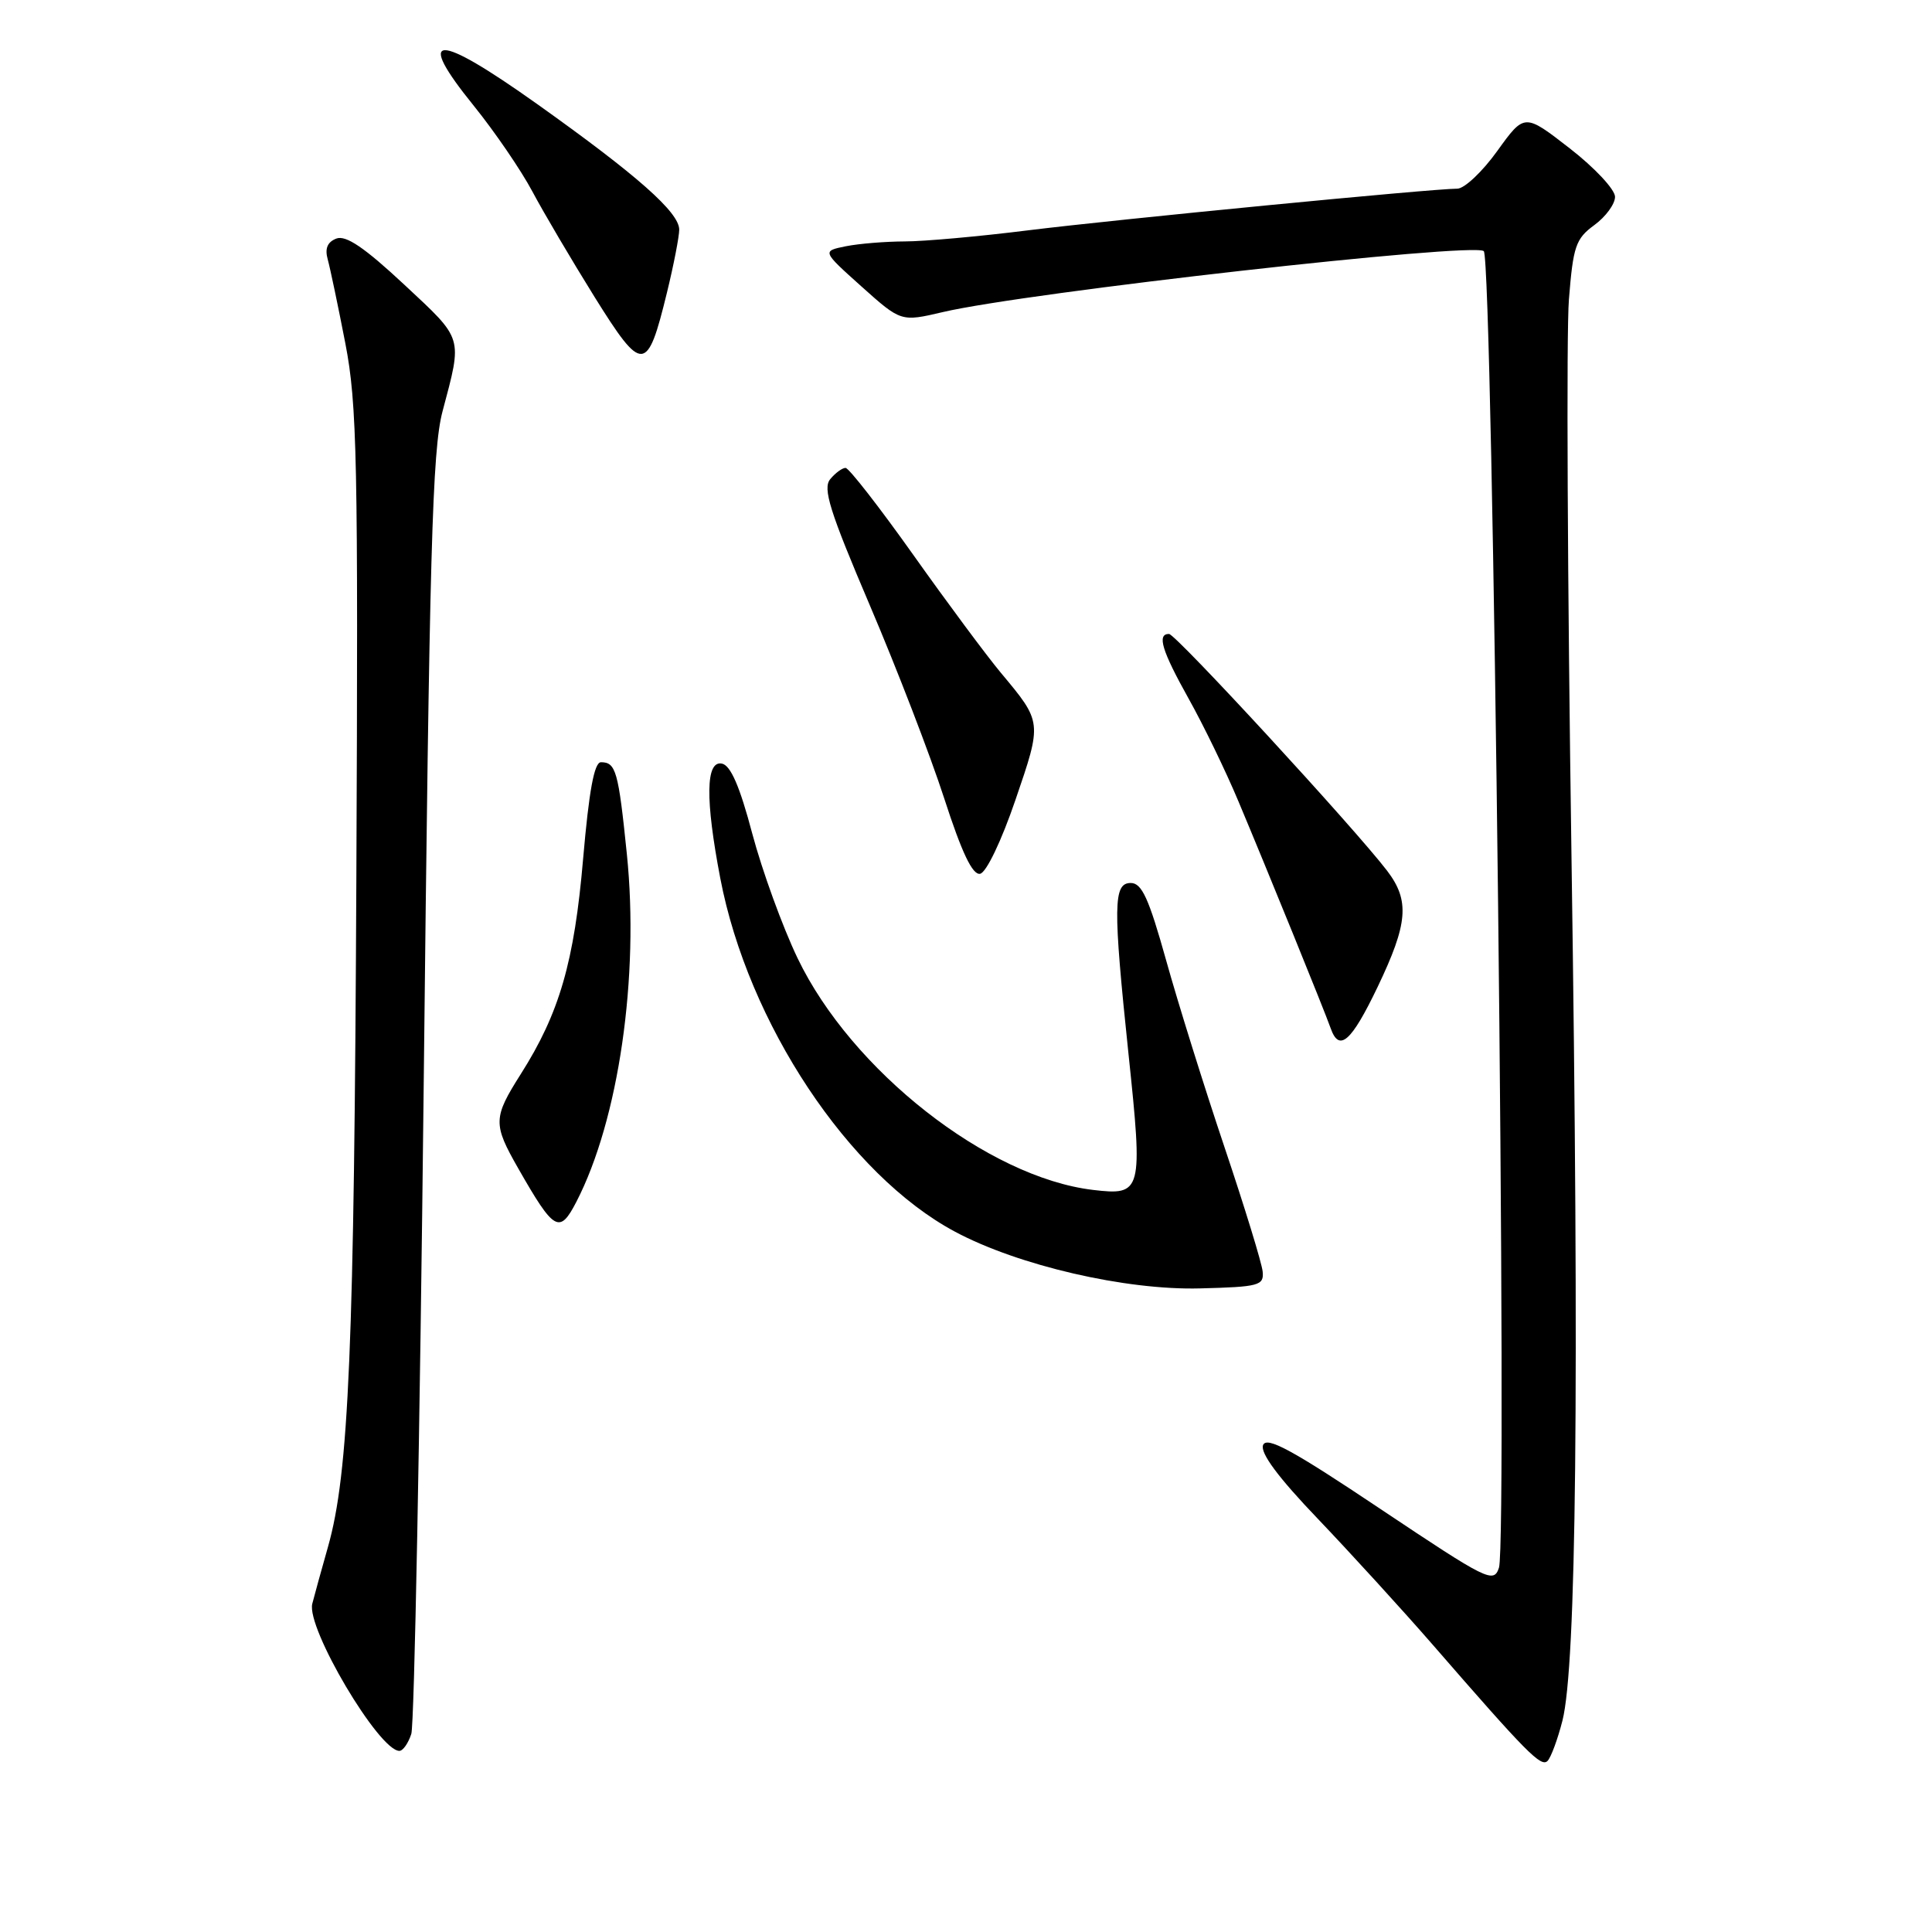<?xml version="1.0" encoding="UTF-8" standalone="no"?>
<!DOCTYPE svg PUBLIC "-//W3C//DTD SVG 1.1//EN" "http://www.w3.org/Graphics/SVG/1.1/DTD/svg11.dtd" >
<svg xmlns="http://www.w3.org/2000/svg" xmlns:xlink="http://www.w3.org/1999/xlink" version="1.1" viewBox="0 0 256 256">
 <g >
 <path fill="currentColor"
d=" M 207.03 228.00 C 208.88 220.73 209.27 184.00 208.23 113.50 C 207.70 77.20 207.54 43.98 207.89 39.67 C 208.45 32.63 208.79 31.63 211.25 29.83 C 212.76 28.73 214.00 27.04 214.00 26.08 C 214.00 25.11 211.30 22.22 208.00 19.66 C 202.00 15.00 202.00 15.00 198.40 20.00 C 196.43 22.75 194.04 25.00 193.10 25.00 C 189.80 25.00 147.82 29.08 136.23 30.52 C 129.78 31.33 122.42 31.99 119.88 31.99 C 117.33 32.00 113.83 32.28 112.08 32.63 C 108.92 33.27 108.92 33.27 114.15 37.96 C 119.39 42.65 119.39 42.65 124.94 41.35 C 136.08 38.74 195.39 32.06 196.61 33.28 C 197.82 34.49 199.78 204.26 198.62 207.73 C 197.92 209.84 197.12 209.44 182.92 199.95 C 171.18 192.09 167.83 190.28 167.36 191.49 C 166.97 192.53 169.37 195.77 174.64 201.27 C 178.96 205.80 185.83 213.32 189.90 218.00 C 202.35 232.33 204.20 234.20 205.06 233.33 C 205.51 232.87 206.40 230.47 207.03 228.00 Z  M 54.50 229.75 C 54.90 228.51 55.64 189.93 56.14 144.00 C 56.91 72.81 57.28 59.62 58.64 54.50 C 61.29 44.51 61.46 45.08 53.57 37.72 C 48.30 32.80 45.83 31.13 44.57 31.61 C 43.38 32.07 43.02 32.93 43.43 34.39 C 43.75 35.55 44.80 40.55 45.76 45.50 C 47.32 53.56 47.47 60.92 47.22 116.00 C 46.94 178.58 46.24 195.20 43.45 205.00 C 42.59 208.03 41.66 211.40 41.38 212.50 C 40.56 215.70 50.21 232.00 52.92 232.00 C 53.39 232.00 54.10 230.99 54.50 229.75 Z  M 167.31 168.50 C 167.21 167.40 164.93 159.97 162.25 152.00 C 159.57 144.03 156.09 132.89 154.52 127.25 C 152.22 119.03 151.30 117.00 149.83 117.00 C 147.51 117.00 147.47 119.99 149.53 139.64 C 151.46 157.97 151.33 158.44 144.83 157.67 C 130.88 156.01 112.82 141.84 105.68 126.96 C 103.69 122.81 100.99 115.38 99.68 110.46 C 98.02 104.18 96.81 101.40 95.65 101.18 C 93.51 100.76 93.44 105.91 95.44 116.37 C 99.12 135.59 112.46 155.68 126.55 163.21 C 134.93 167.69 149.14 170.98 159.00 170.72 C 166.83 170.52 167.49 170.34 167.31 168.50 Z  M 76.37 159.25 C 81.98 148.40 84.73 129.42 83.06 113.15 C 81.94 102.17 81.61 101.00 79.63 101.00 C 78.74 101.00 78.05 104.77 77.27 113.75 C 76.10 127.46 74.13 134.25 69.00 142.33 C 65.33 148.12 65.31 148.94 68.67 154.82 C 73.43 163.16 74.14 163.56 76.37 159.25 Z  M 182.54 130.78 C 186.57 122.36 186.82 119.34 183.80 115.38 C 179.48 109.73 155.79 84.00 154.90 84.00 C 153.27 84.00 153.95 86.22 157.52 92.61 C 159.46 96.08 162.43 102.19 164.11 106.21 C 167.91 115.25 175.49 133.89 176.32 136.25 C 177.45 139.46 179.05 138.06 182.54 130.78 Z  M 134.55 106.00 C 138.10 95.63 138.11 95.72 132.62 89.15 C 130.72 86.87 125.49 79.83 121.00 73.50 C 116.51 67.18 112.48 62.00 112.04 62.00 C 111.60 62.00 110.69 62.67 110.01 63.49 C 108.99 64.72 109.93 67.72 115.27 80.24 C 118.85 88.63 123.28 100.13 125.11 105.78 C 127.45 113.01 128.87 115.98 129.87 115.78 C 130.69 115.62 132.70 111.42 134.55 106.00 Z  M 88.37 38.79 C 89.27 35.11 90.00 31.34 90.00 30.43 C 90.00 28.14 84.47 23.25 71.18 13.79 C 57.68 4.19 54.89 4.27 62.79 14.03 C 65.55 17.45 69.04 22.55 70.54 25.37 C 72.04 28.19 75.75 34.47 78.77 39.33 C 85.13 49.52 85.76 49.49 88.37 38.79 Z "/>
</g>
</svg>